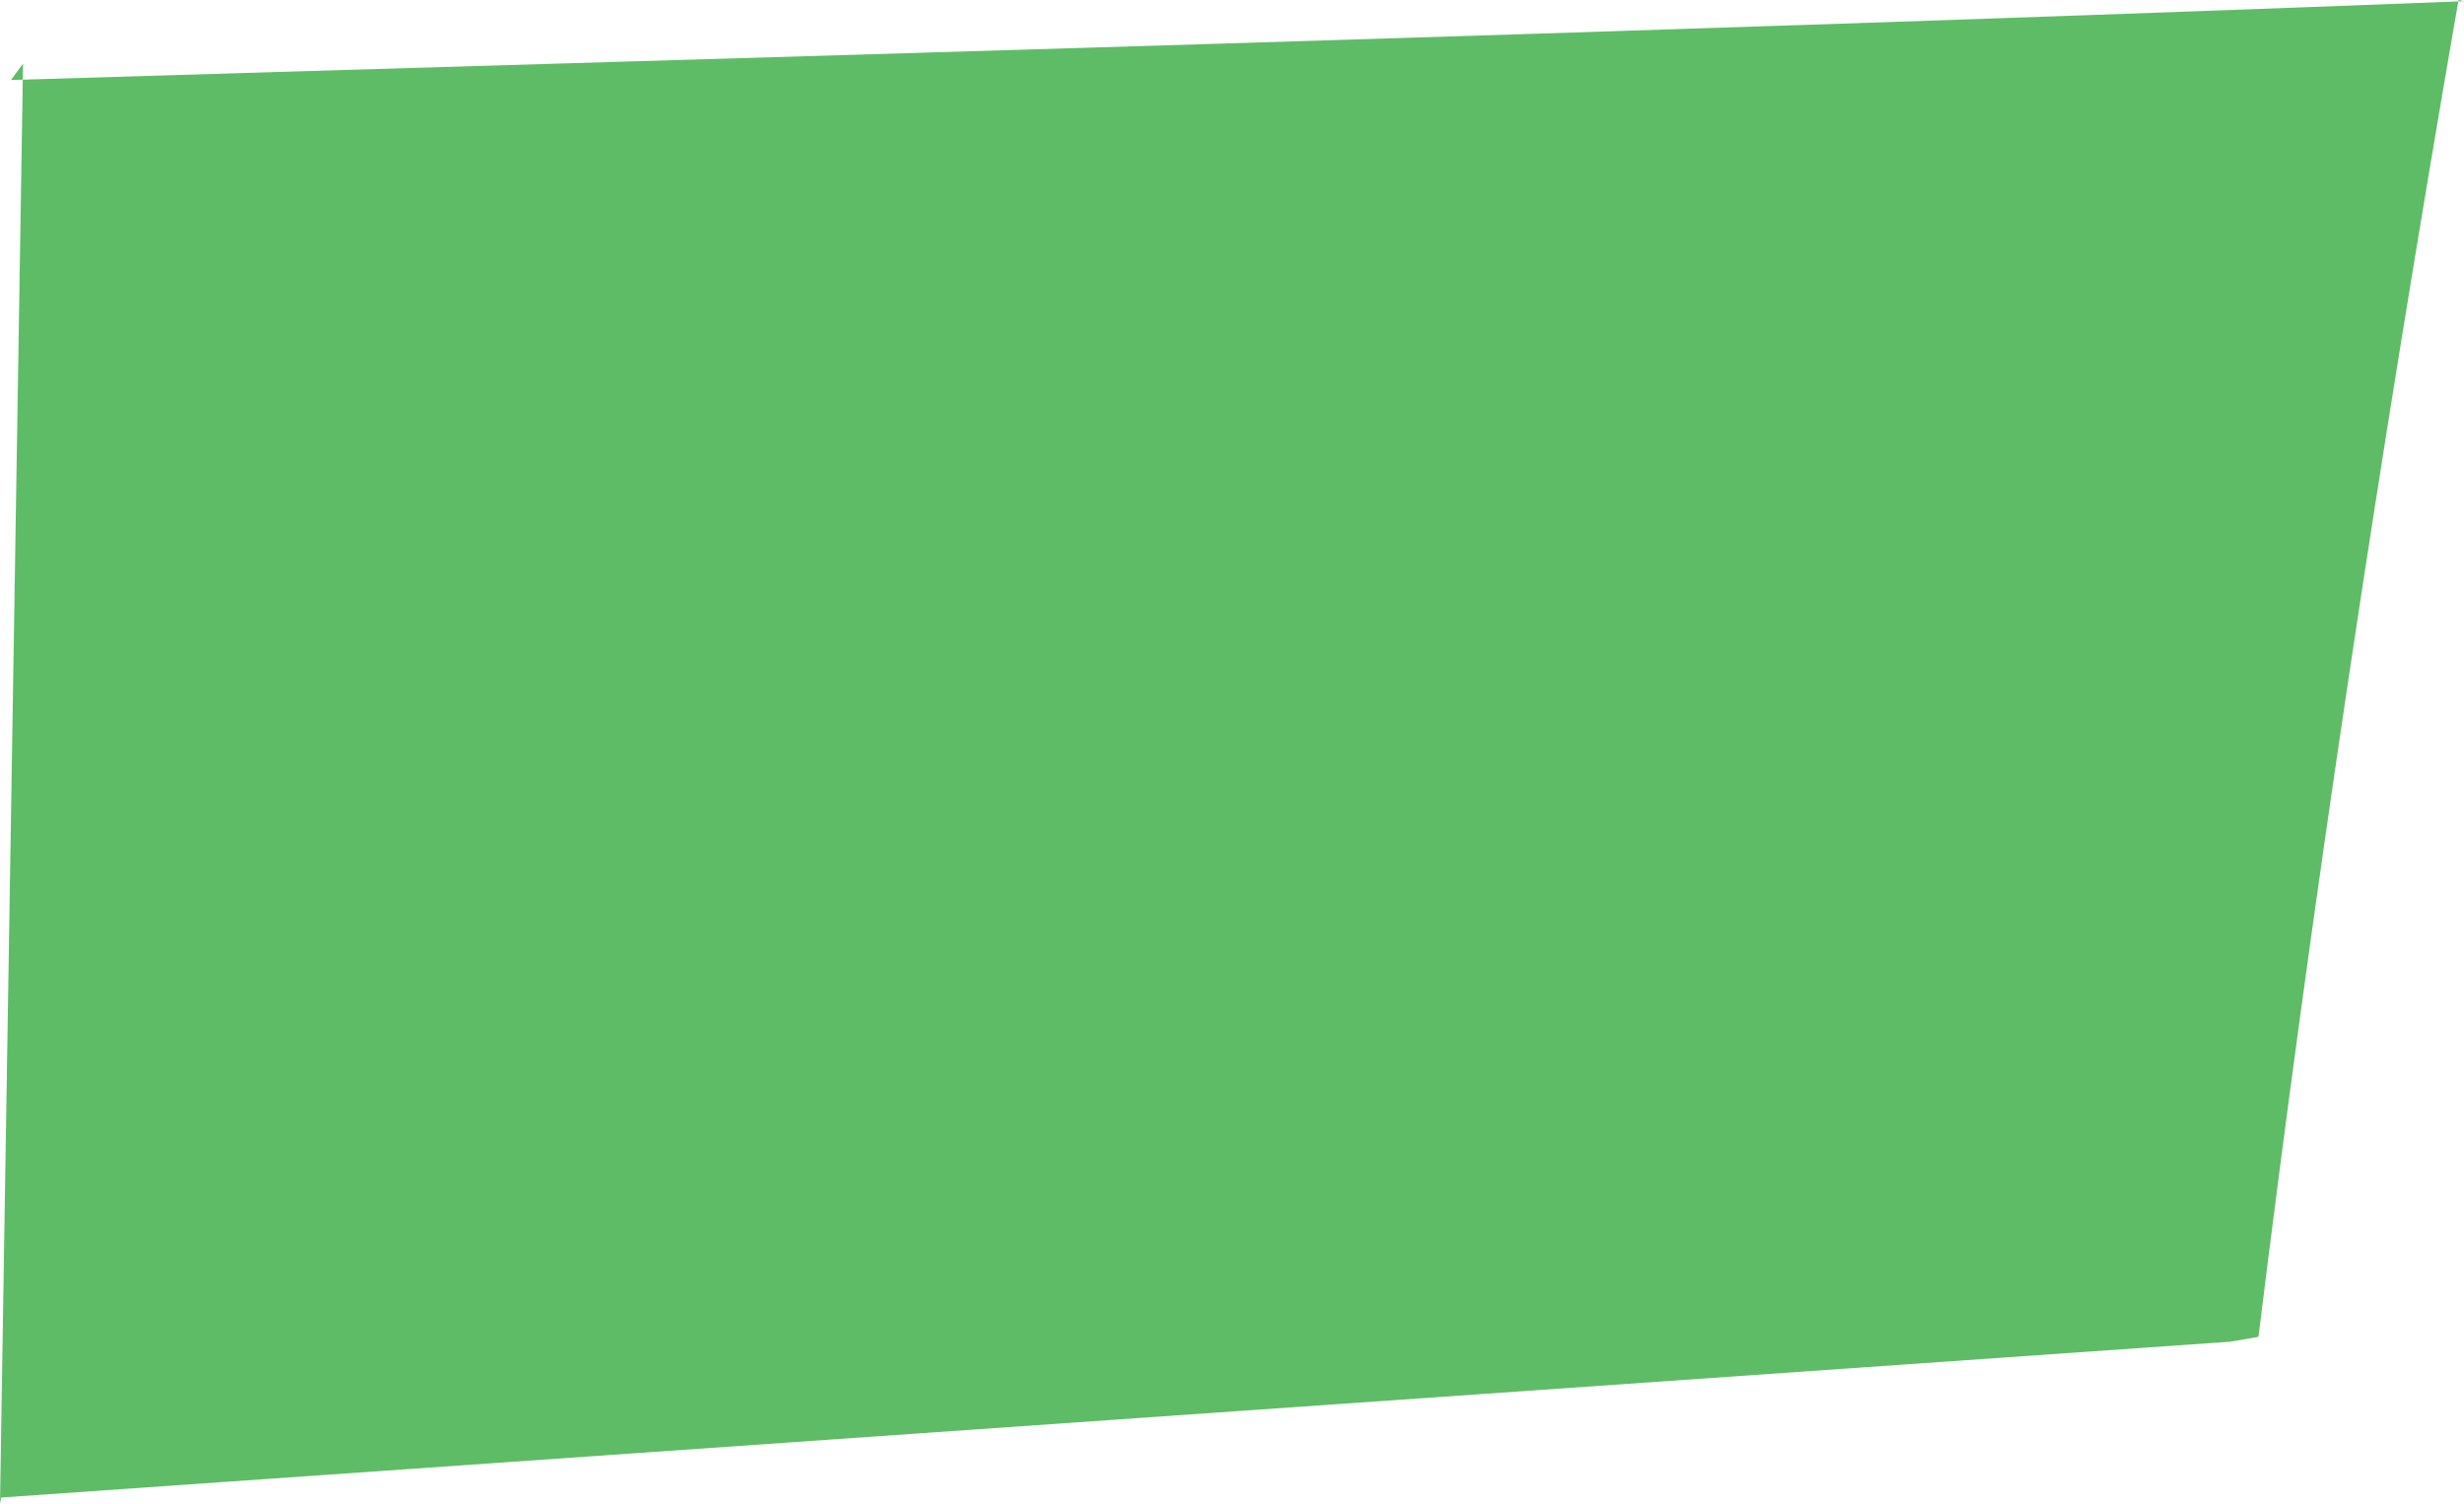 <?xml version="1.0" encoding="iso-8859-1"?>
<!-- Generator: Adobe Illustrator 16.0.0, SVG Export Plug-In . SVG Version: 6.00 Build 0)  -->
<!DOCTYPE svg PUBLIC "-//W3C//DTD SVG 1.1//EN" "http://www.w3.org/Graphics/SVG/1.1/DTD/svg11.dtd">
<svg version="1.1" id="Layer_1" xmlns="http://www.w3.org/2000/svg" xmlns:xlink="http://www.w3.org/1999/xlink" x="0px" y="0px"
	 width="4.064px" height="2.48px" viewBox="0 0 4.064 2.48" style="enable-background:new 0 0 4.064 2.48;" xml:space="preserve">
<path style="fill:#5EBC67;" d="M0,2.48l0.038-2.375l-0.02,0.027c1.307-0.04,2.674-0.077,4.046-0.13L4.055,0
	c-0.131,0.754-0.242,1.491-0.33,2.205L3.678,2.213L0.002,2.47L0,2.48z"/>
</svg>
